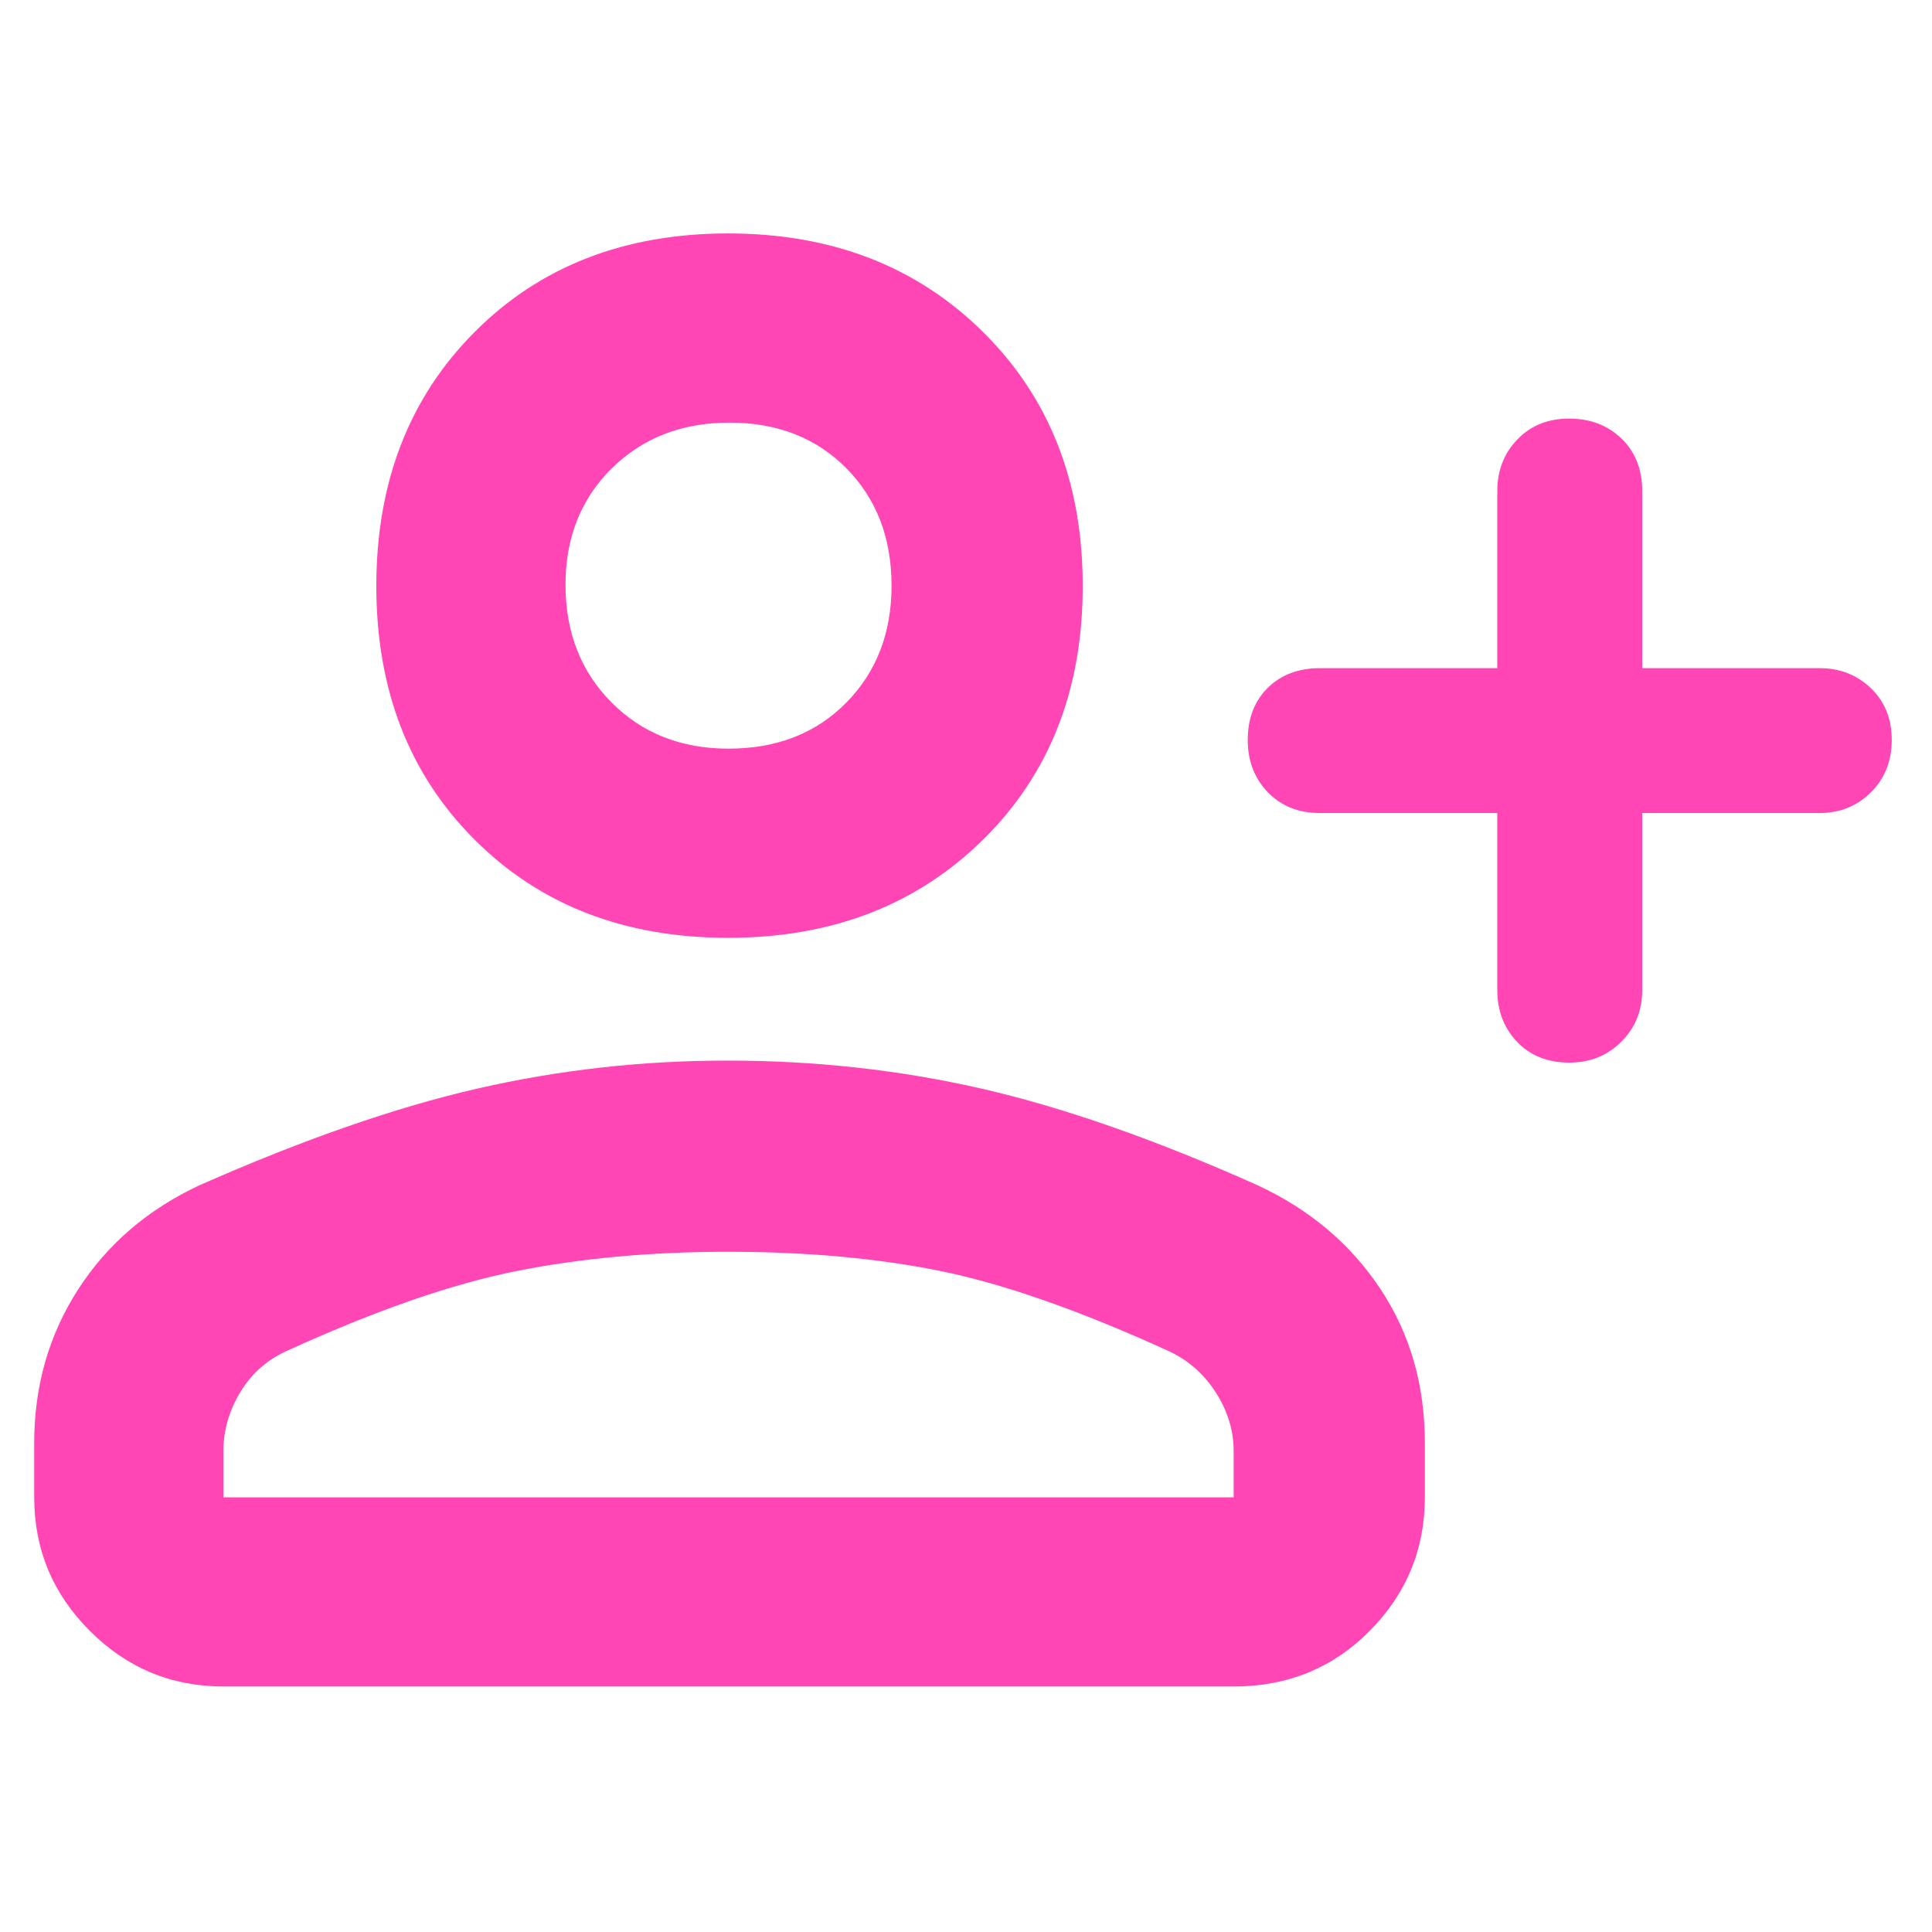 <svg xmlns="http://www.w3.org/2000/svg" height="48" viewBox="0 -960 960 960" width="48"><path fill="rgb(255, 70, 180)" d="M744-556h-88q-16.15 0-26.08-10.4-9.92-10.4-9.92-25.78 0-16.22 9.92-26.02 9.93-9.8 26.08-9.8h88v-88q0-15.3 9.98-25.65 9.97-10.35 25.7-10.35 15.72 0 26.02 9.92Q816-732.15 816-716v88h88q15.3 0 25.65 9.98 10.35 9.97 10.35 25.7 0 15.72-10.35 26.02Q919.3-556 904-556h-88v88q0 15.3-10.4 25.65Q795.2-432 779.82-432q-16.22 0-26.02-10.35T744-468v-88Zm-382.2 62q-77.21 0-126-48.8-48.8-48.79-48.8-126 0-77.2 48.8-126.2 48.79-49 126-49 77.2 0 126.7 49T538-668.8q0 77.21-49.5 126Q439-494 361.8-494ZM17-216v-27q0-42.3 21.7-76.1Q60.39-352.9 99-371q77-34 137.8-48 60.79-14 124.54-14Q427-433 488-419t137 48q38.61 17.96 60.8 51.29Q708-286.38 708-243v27q0 38.75-27.39 66.37Q653.21-122 613-122H111q-38.75 0-66.37-27.63Q17-177.25 17-216Zm94 0h502v-23q0-15.39-9.07-29.39-9.08-14-24.2-20.72Q514-319 467-328.5T361.5-338q-56.5 0-104.5 9.5t-113.57 39.34q-15.43 6.72-23.93 20.74Q111-254.41 111-239v23Zm250.96-372q36.04 0 58.54-22.85 22.5-22.84 22.5-58.11 0-35.69-22.46-58.37-22.47-22.67-58-22.67Q327-750 304-727.28t-23 57.82q0 35.51 22.85 58.49Q326.69-588 361.96-588Zm.04-81Zm0 453Z"/></svg>